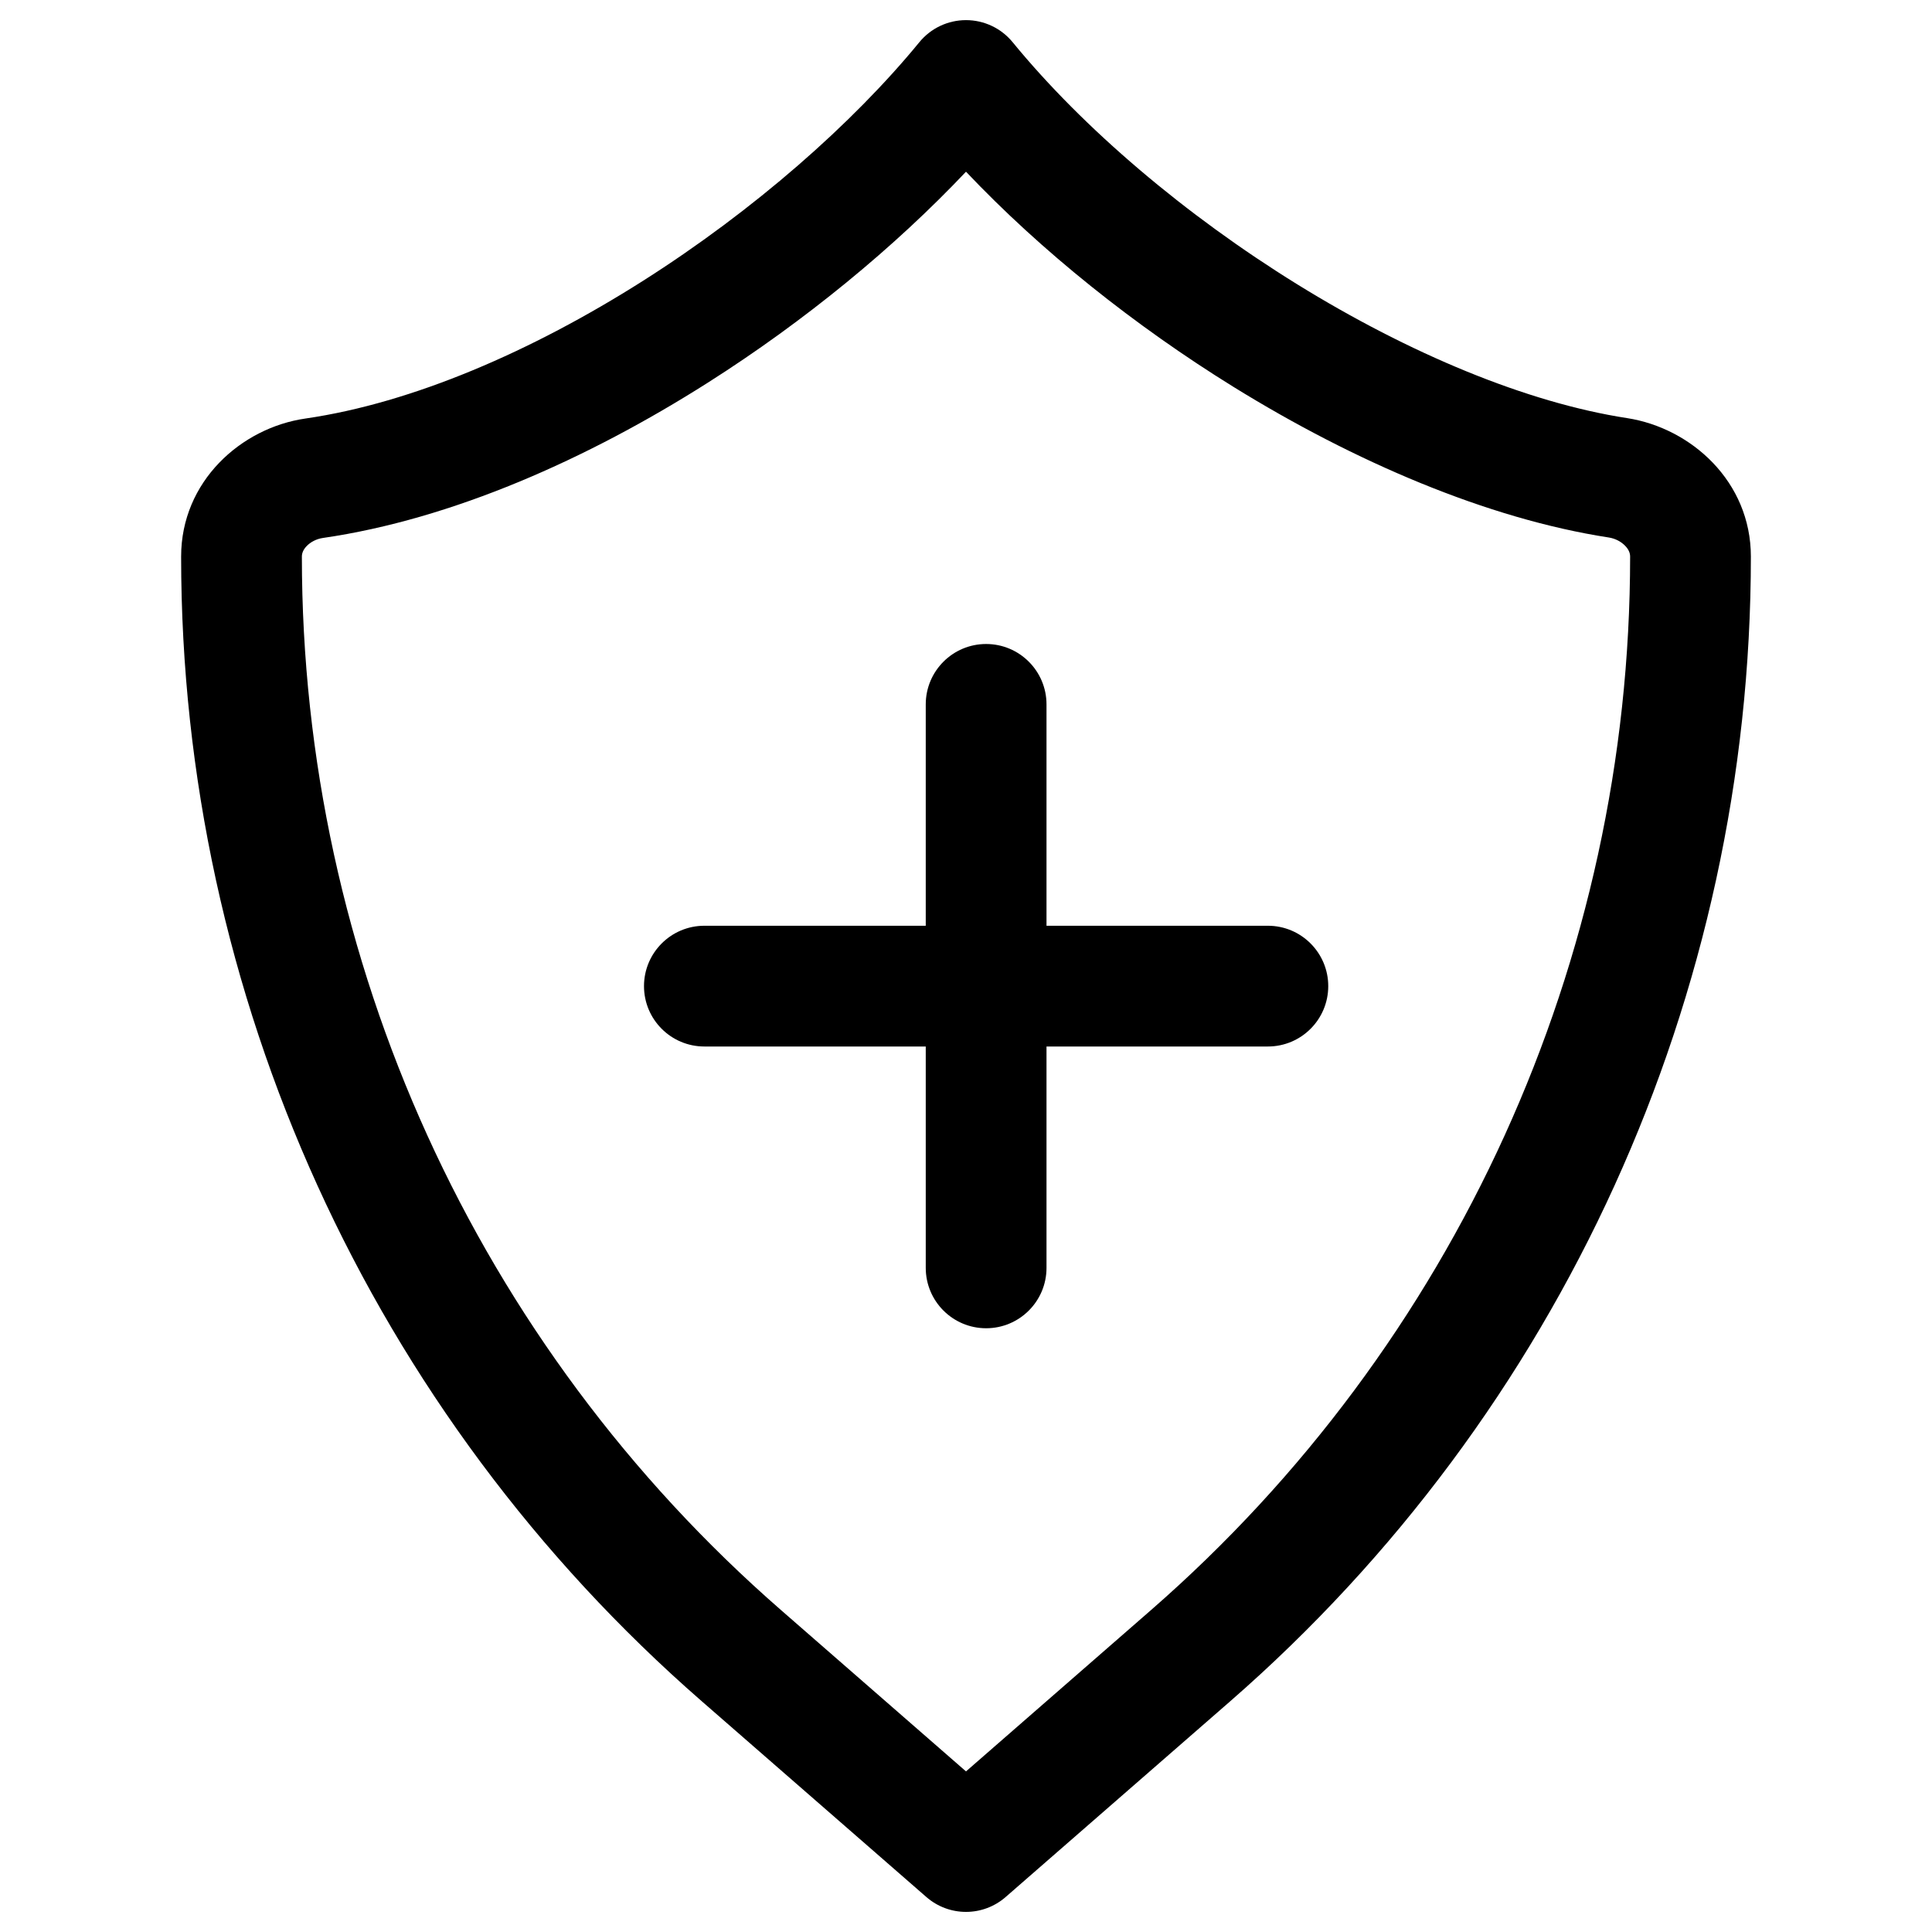<svg width="24" height="24" viewBox="0 0 24 24" fill="none" xmlns="http://www.w3.org/2000/svg">
    <path fill-rule="evenodd" clip-rule="evenodd" d="M12.58 0.525C12.438 0.351 12.225 0.25 12 0.25C11.775 0.25 11.562 0.351 11.42 0.525C10.591 1.536 9.365 2.614 7.987 3.489C6.605 4.366 5.124 5.006 3.795 5.199C2.995 5.314 2.25 5.98 2.25 6.914C2.25 12.366 4.608 17.551 8.717 21.133L11.507 23.565C11.79 23.812 12.21 23.812 12.493 23.565L15.283 21.133C19.392 17.55 21.75 12.366 21.75 6.914C21.75 5.981 21.007 5.317 20.213 5.194C18.966 5.002 17.508 4.393 16.115 3.532C14.728 2.674 13.459 1.598 12.58 0.525ZM4.01 6.683C5.619 6.45 7.301 5.701 8.791 4.755C10.001 3.987 11.118 3.066 12 2.133C12.932 3.117 14.096 4.047 15.326 4.808C16.824 5.734 18.475 6.444 19.985 6.677C20.069 6.69 20.142 6.731 20.19 6.782C20.236 6.83 20.25 6.875 20.25 6.914C20.25 11.932 18.079 16.705 14.297 20.002L12 22.005L9.703 20.002C5.921 16.705 3.75 11.932 3.75 6.914C3.75 6.876 3.764 6.831 3.809 6.784C3.856 6.735 3.928 6.695 4.01 6.683ZM12.25 16.5C11.836 16.5 11.5 16.164 11.5 15.75L11.5 13L8.75 13C8.336 13 8 12.664 8 12.25C8 11.836 8.336 11.5 8.75 11.5L11.5 11.5L11.5 8.75C11.5 8.336 11.836 8 12.25 8C12.664 8 13 8.336 13 8.75L13 11.5L15.75 11.5C16.164 11.5 16.5 11.836 16.5 12.25C16.5 12.664 16.164 13 15.75 13L13 13L13 15.75C13 16.164 12.664 16.5 12.25 16.5Z" fill="black"/>
</svg>
